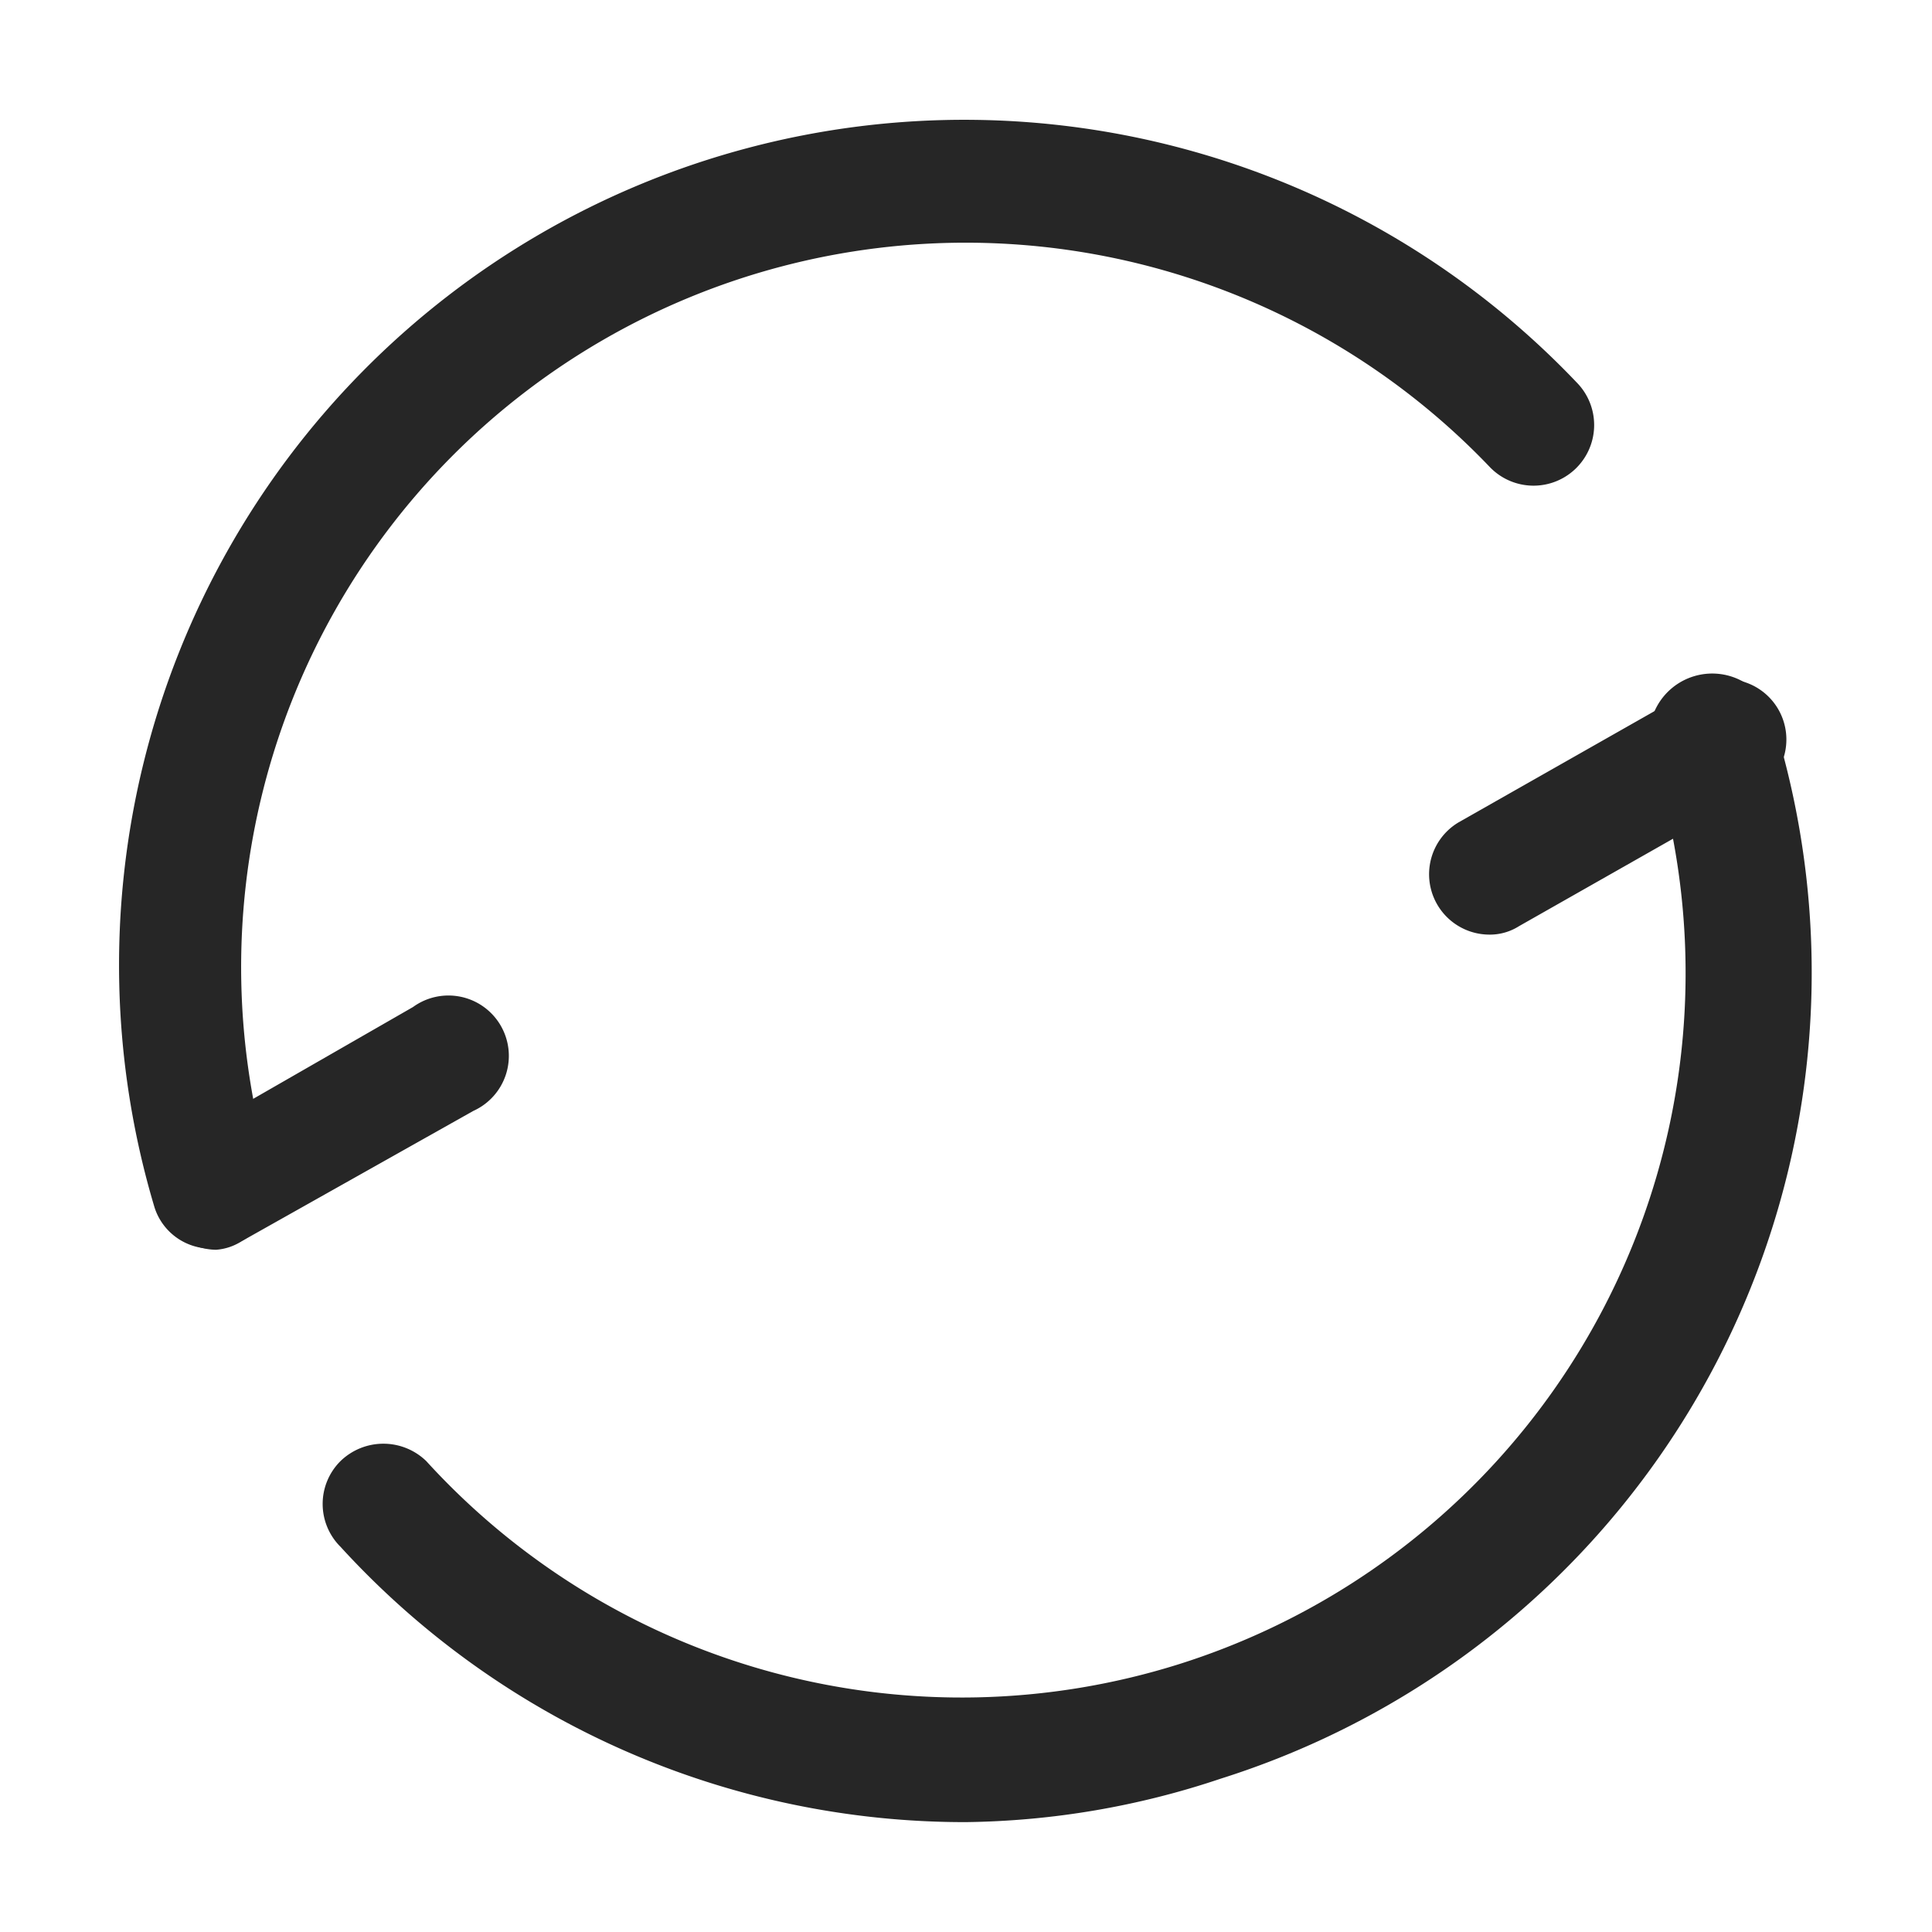 <svg id="kylin" xmlns="http://www.w3.org/2000/svg" viewBox="0 0 16 16"><defs><style>.cls-1{fill:#262626;}</style></defs><g id="_12" data-name=" 12"><path class="cls-1" d="M8,15.09a7,7,0,0,1-5.18-2.28.5.5,0,0,1,0-.71.51.51,0,0,1,.71,0,6,6,0,0,0,6.24,1.68,6,6,0,0,0,3.91-7.53.5.5,0,0,1,1-.3,7,7,0,0,1-4.57,8.78A6.87,6.87,0,0,1,8,15.09Z"/><path class="cls-1" d="M1.76,10.34A.49.49,0,0,1,1.28,10,7,7,0,0,1,13.06,3.17a.5.5,0,0,1-.72.7A6,6,0,0,0,2.24,9.7a.5.5,0,0,1-.34.62Z"/><path class="cls-1" d="M1.79,10.35a.5.5,0,0,1-.25-.93L3.42,8.34a.5.5,0,1,1,.5.86L2,10.28A.45.45,0,0,1,1.79,10.35Z"/><path class="cls-1" d="M12.33,7.74a.5.5,0,0,1-.25-.93L14,5.72a.5.5,0,1,1,.5.86L12.58,7.67A.45.45,0,0,1,12.33,7.74Z"/></g></svg>